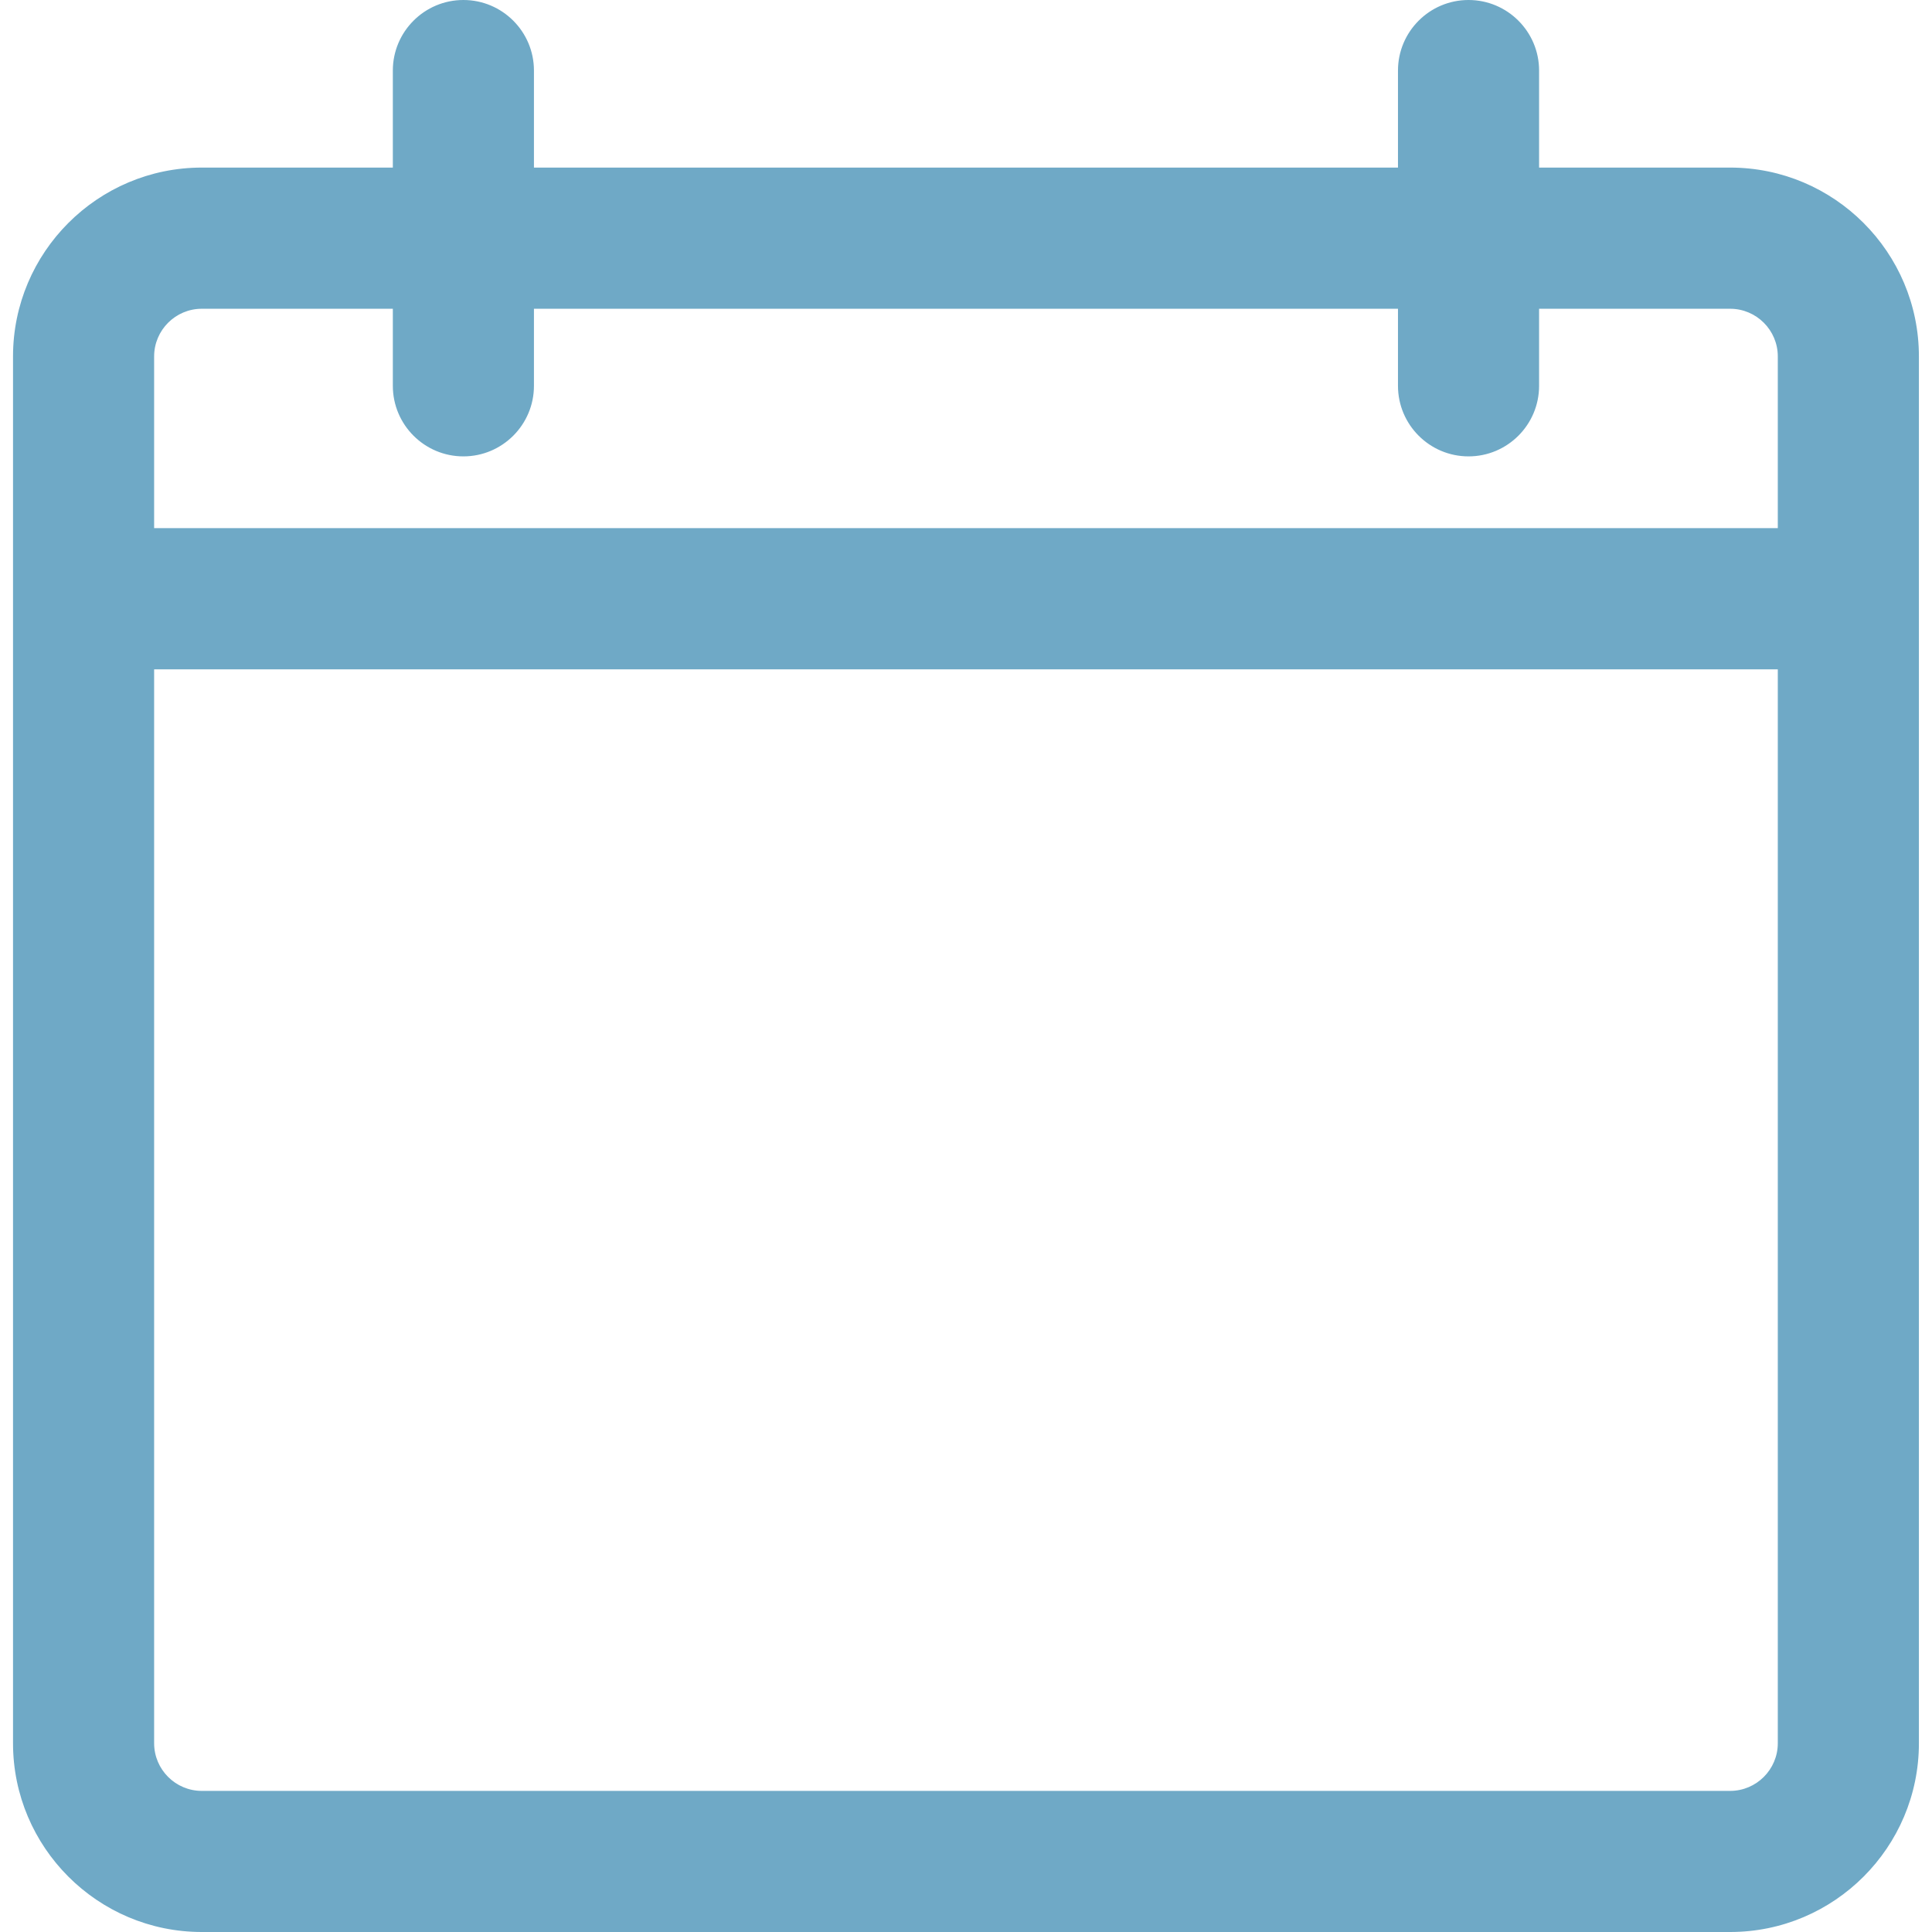 <svg width="27" height="27" viewBox="0 0 27 27" fill="none" xmlns="http://www.w3.org/2000/svg">
<path d="M24.182 2.367H21.49V0.988C21.49 0.456 21.058 0.024 20.526 0.024C19.994 0.024 19.562 0.456 19.562 0.988V2.367H7.442V0.988C7.442 0.456 7.011 0.024 6.479 0.024C5.946 0.024 5.515 0.456 5.515 0.988V2.367H2.823C1.381 2.367 0.207 3.54 0.207 4.983V24.364C0.207 25.806 1.381 26.979 2.823 26.979H24.182C25.624 26.979 26.798 25.806 26.798 24.364V4.983C26.798 3.54 25.624 2.367 24.182 2.367ZM2.134 4.983C2.134 4.602 2.443 4.294 2.823 4.294H5.515V5.394C5.515 5.926 5.946 6.358 6.479 6.358C7.011 6.358 7.442 5.926 7.442 5.394V4.294H19.562V5.394C19.562 5.926 19.994 6.358 20.526 6.358C21.058 6.358 21.49 5.926 21.49 5.394V4.294H24.182C24.562 4.294 24.87 4.602 24.87 4.983V7.406H2.134V4.983ZM24.87 24.364C24.87 24.744 24.562 25.052 24.182 25.052H2.823C2.443 25.052 2.134 24.744 2.134 24.364V9.333H24.87V24.364Z" fill="#6FA9C6"/>
<path d="M24.179 27H2.82C1.365 27 0.182 25.816 0.182 24.362V4.981C0.182 3.526 1.365 2.342 2.82 2.342H5.49V0.986C5.49 0.442 5.932 0 6.476 0C7.02 0 7.462 0.442 7.462 0.986V2.342H19.537V0.986C19.537 0.442 19.979 0 20.523 0C21.067 0 21.509 0.442 21.509 0.986V2.342H24.179C25.634 2.342 26.817 3.526 26.817 4.981V24.362C26.817 25.817 25.634 27 24.179 27ZM2.82 2.387C1.39 2.387 0.227 3.551 0.227 4.981V24.362C0.227 25.792 1.39 26.955 2.82 26.955H24.179C25.609 26.955 26.772 25.792 26.772 24.362V4.981C26.772 3.551 25.609 2.387 24.179 2.387H21.465V0.986C21.465 0.467 21.042 0.045 20.523 0.045C20.004 0.045 19.582 0.467 19.582 0.986V2.387H7.417V0.986C7.417 0.467 6.995 0.045 6.476 0.045C5.957 0.045 5.535 0.467 5.535 0.986V2.387H2.82ZM24.179 25.073H2.82C2.428 25.073 2.109 24.754 2.109 24.362V9.309H24.89V24.362C24.89 24.754 24.571 25.073 24.179 25.073ZM2.154 9.354V24.362C2.154 24.729 2.453 25.028 2.82 25.028H24.179C24.546 25.028 24.845 24.729 24.845 24.362V9.354H2.154ZM24.89 7.426H2.109V4.981C2.109 4.589 2.428 4.27 2.82 4.27H5.535V5.392C5.535 5.911 5.957 6.333 6.476 6.333C6.995 6.333 7.417 5.911 7.417 5.392V4.27H19.582V5.392C19.582 5.911 20.004 6.333 20.523 6.333C21.042 6.333 21.465 5.911 21.465 5.392V4.27H24.179C24.571 4.27 24.89 4.589 24.89 4.981V7.426ZM2.154 7.381H24.845V4.981C24.845 4.614 24.546 4.315 24.179 4.315H21.509V5.392C21.509 5.936 21.067 6.378 20.523 6.378C19.979 6.378 19.537 5.936 19.537 5.392V4.315H7.462V5.392C7.462 5.936 7.02 6.378 6.476 6.378C5.932 6.378 5.49 5.936 5.49 5.392V4.315H2.82C2.453 4.315 2.154 4.614 2.154 4.981V7.381Z" fill="#6FA9C6"/>
</svg>
